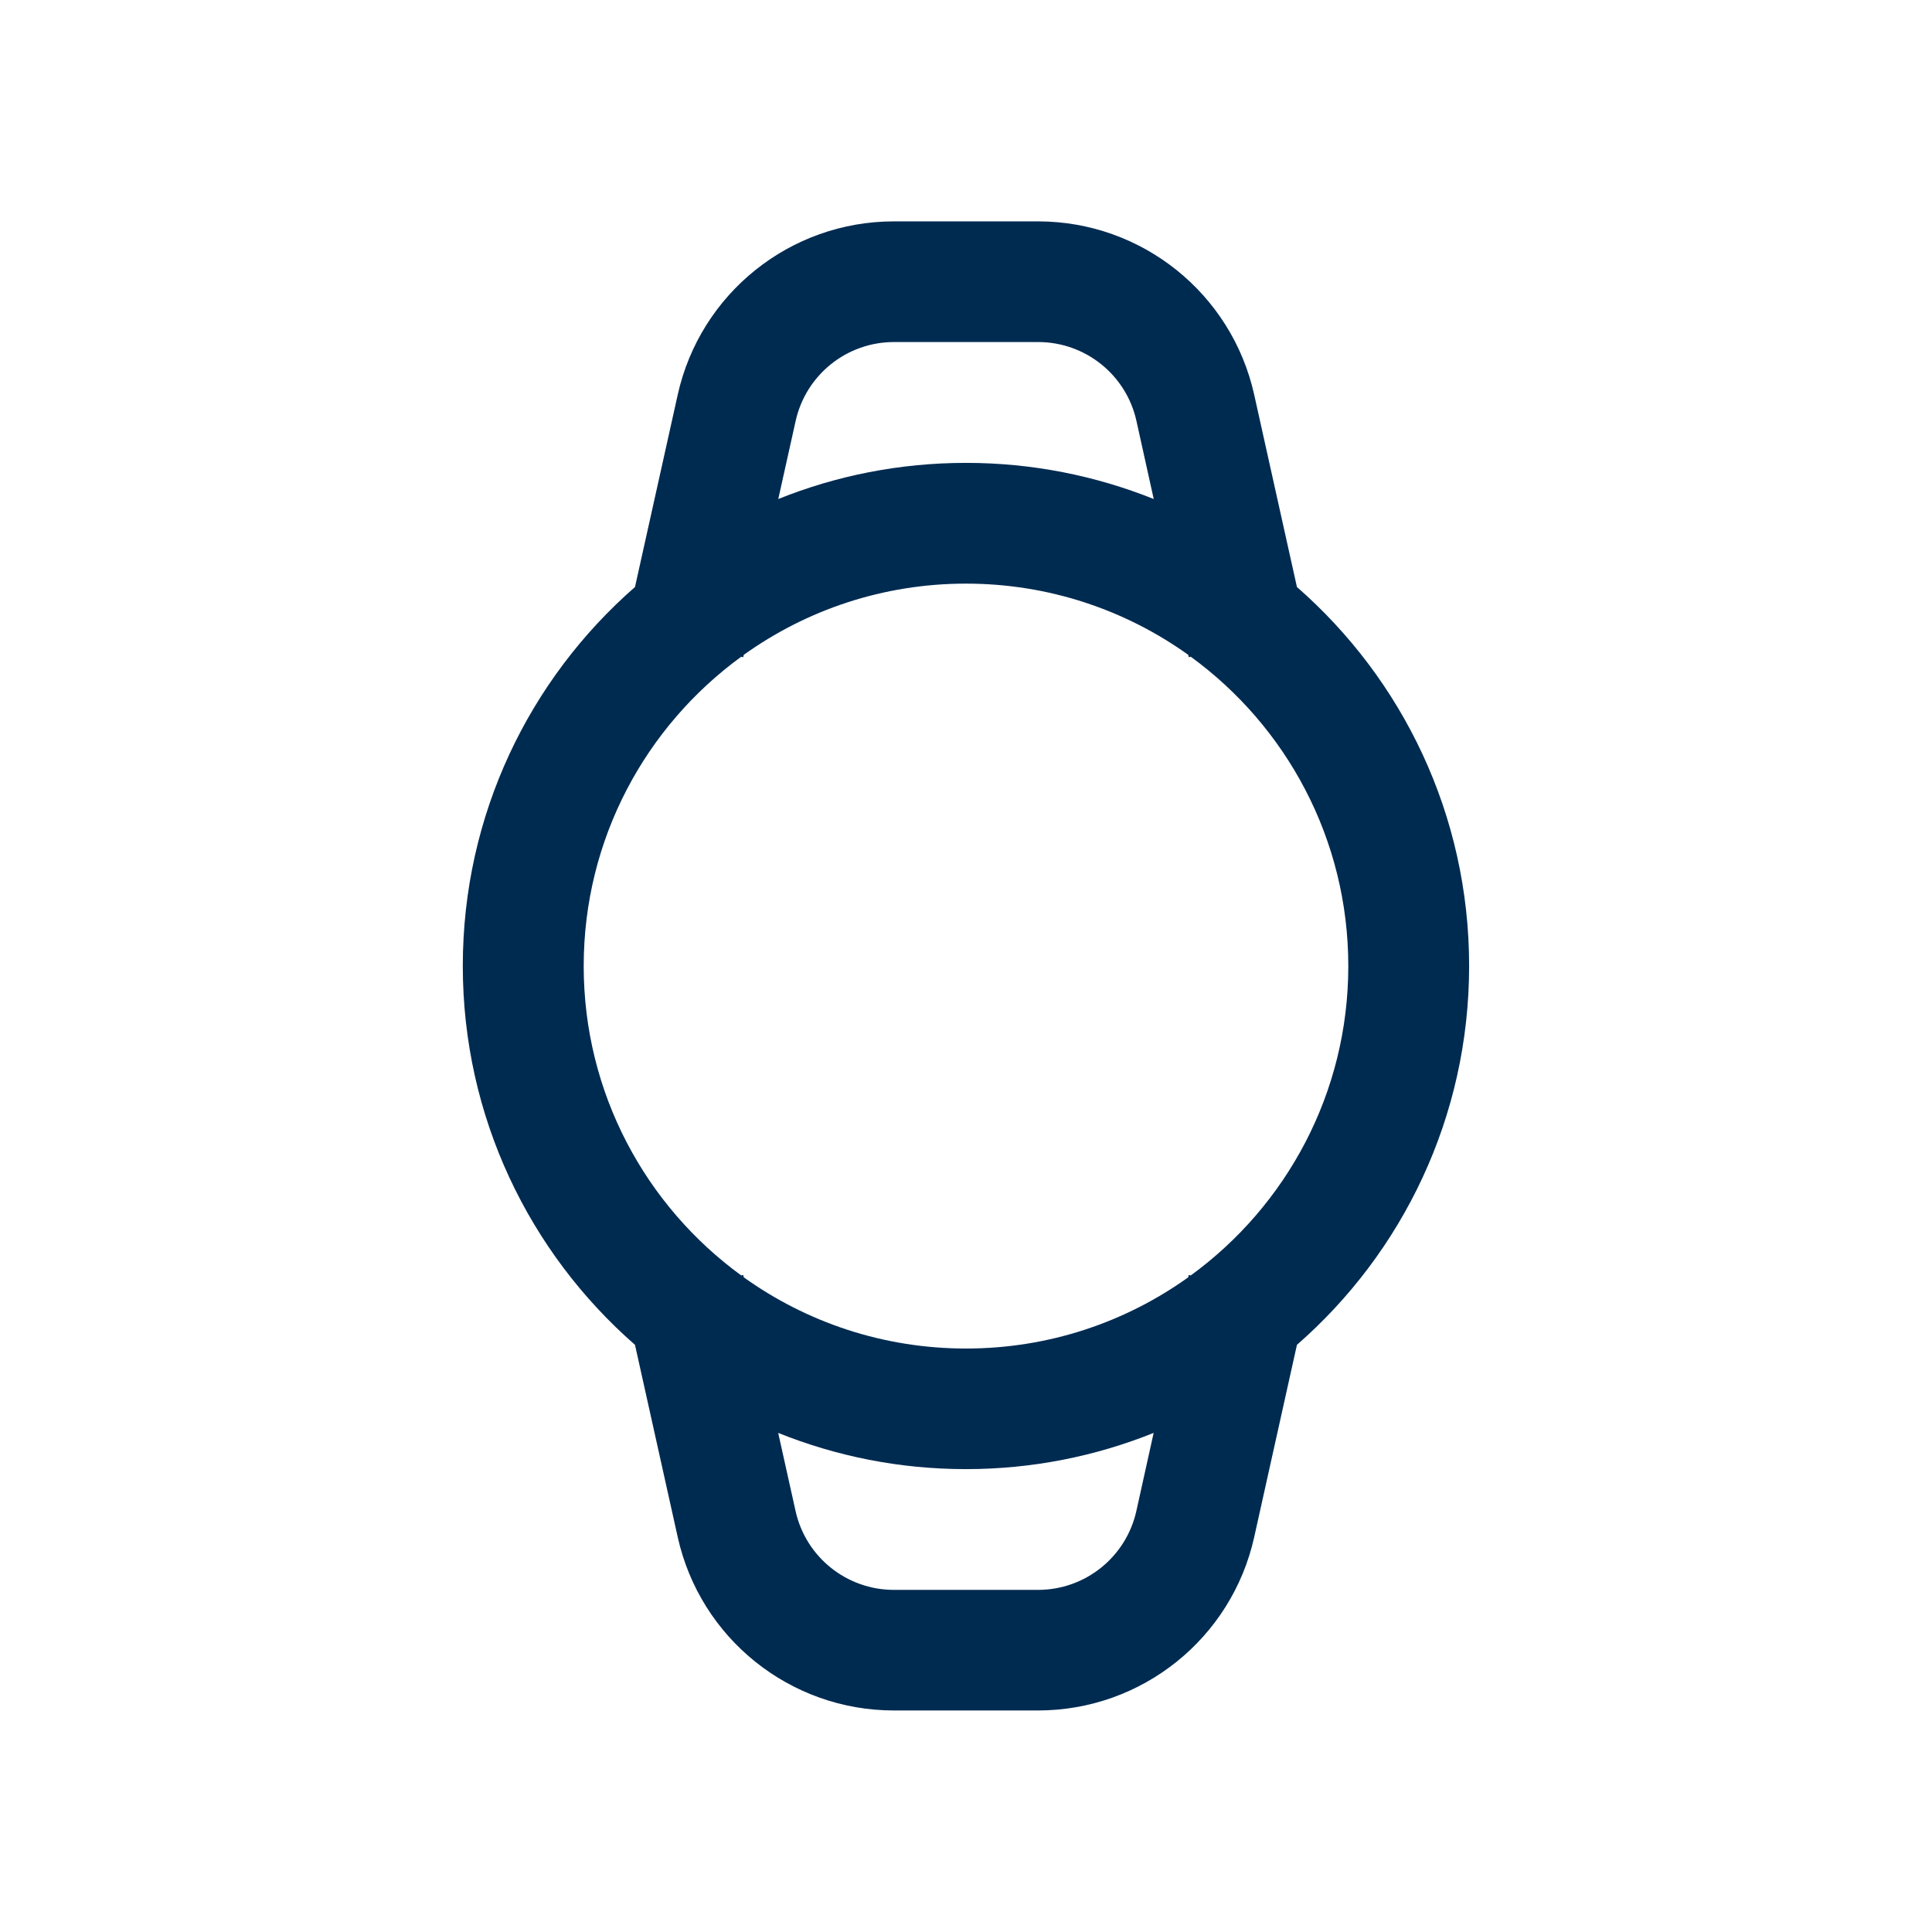 <svg width="24" height="24" viewBox="0 0 24 24" fill="none" xmlns="http://www.w3.org/2000/svg">
<path fill-rule="evenodd" clip-rule="evenodd" d="M12,7.25c-1.03,0 -1.983,0.328 -2.761,0.885l-0.006,0.029l-0.025,-0.006c-1.186,0.864 -1.957,2.263 -1.957,3.843c0,1.579 0.771,2.979 1.957,3.843l0.025,-0.006l0.006,0.029c0.778,0.557 1.731,0.885 2.761,0.885c1.03,0 1.983,-0.328 2.761,-0.885l0.006,-0.029l0.025,0.006c1.186,-0.864 1.957,-2.263 1.957,-3.843c0,-1.579 -0.771,-2.979 -1.957,-3.843l-0.025,0.006l-0.006,-0.029c-0.778,-0.557 -1.732,-0.885 -2.761,-0.885zM15.58,4.903l0.531,2.389c1.311,1.146 2.139,2.83 2.139,4.707c0,1.878 -0.828,3.562 -2.139,4.707l-0.531,2.389c-0.28,1.258 -1.396,2.153 -2.685,2.153h-1.791c-1.289,0 -2.405,-0.895 -2.685,-2.153l-0.531,-2.389c-1.311,-1.146 -2.139,-2.83 -2.139,-4.707c0,-1.878 0.828,-3.562 2.139,-4.707l0.531,-2.389c0.28,-1.258 1.396,-2.153 2.685,-2.153h1.791c1.289,0 2.405,0.895 2.685,2.153zM12,5.75c0.824,0 1.611,0.16 2.332,0.449l-0.215,-0.971c-0.127,-0.572 -0.635,-0.979 -1.221,-0.979h-1.791c-0.586,0 -1.093,0.407 -1.221,0.979l-0.216,0.971c0.721,-0.29 1.508,-0.449 2.332,-0.449zM11.104,19.75h1.791c0.586,0 1.093,-0.407 1.221,-0.979l0.215,-0.971c-0.721,0.29 -1.508,0.45 -2.332,0.45c-0.824,0 -1.611,-0.16 -2.332,-0.45l0.216,0.971c0.127,0.572 0.635,0.979 1.221,0.979z" fill="#002B51"/>
</svg>
